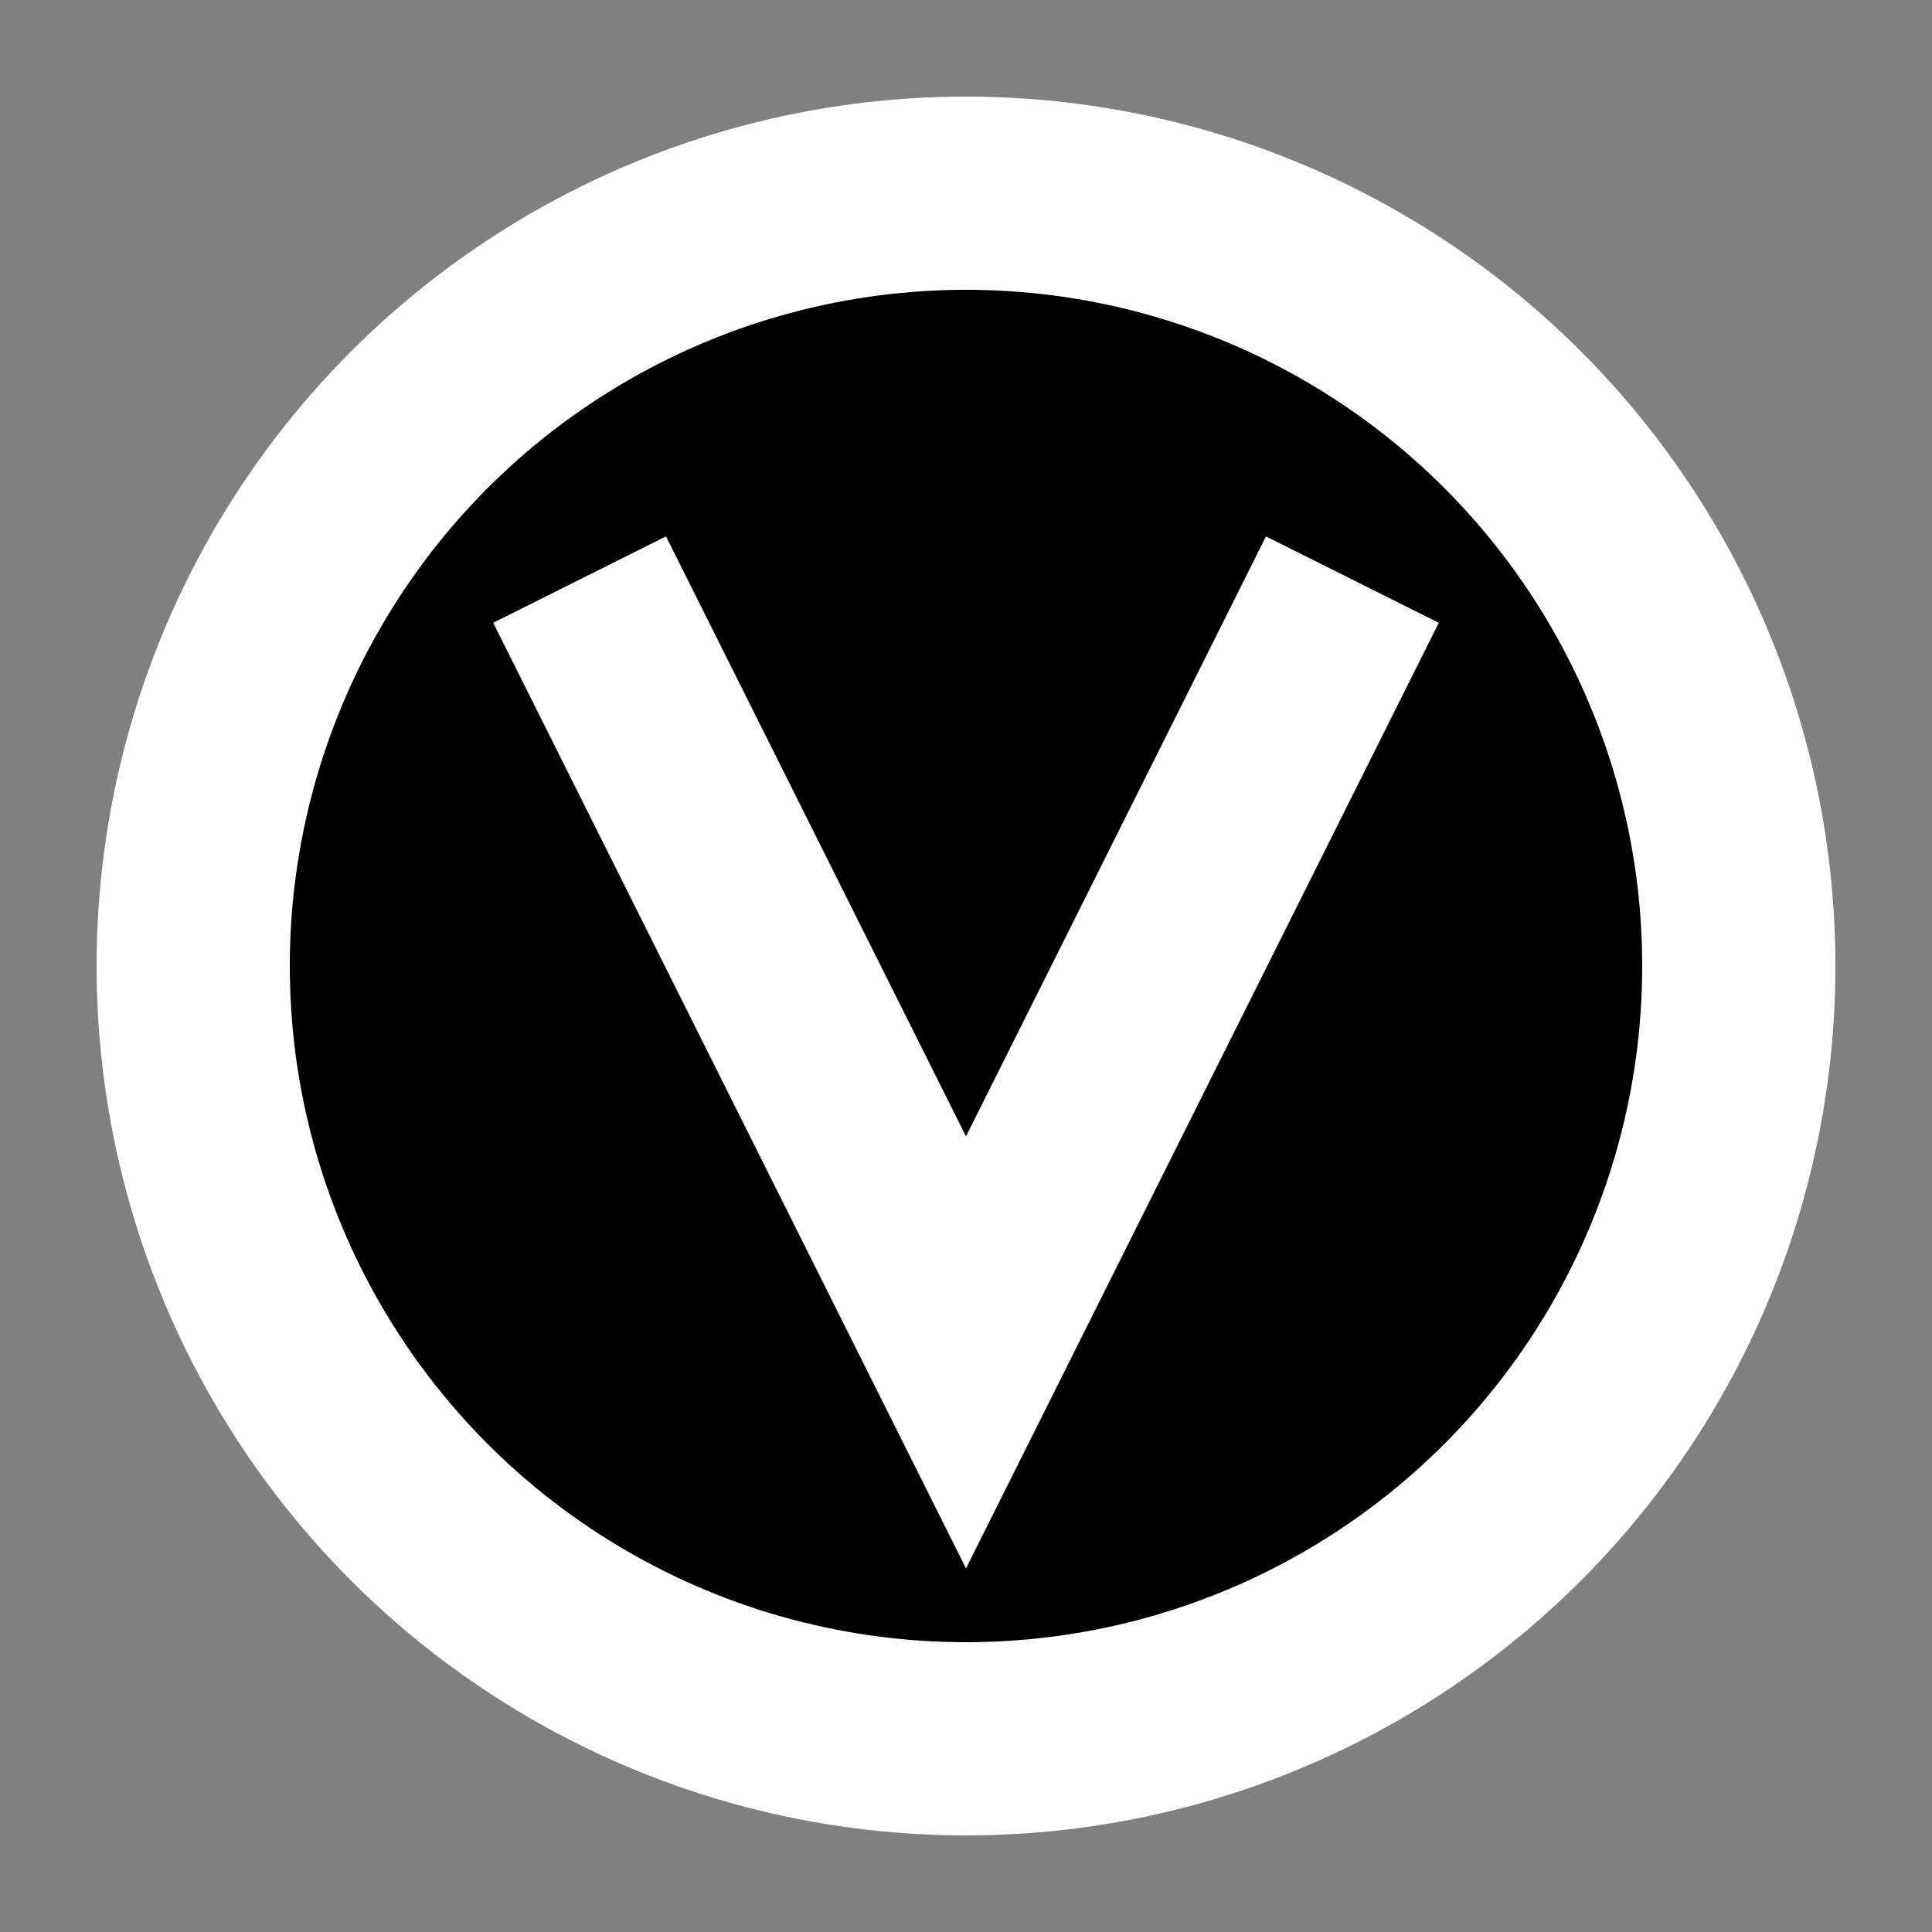 
<svg width="100" height="100" xmlns="http://www.w3.org/2000/svg" fill="transparent">
  

  <rect width="100%" height="100%" fill="#808080" stroke="none"/>
  

  <!--
  <path d="M10 10 H 90 V 90 H 10 Z" fill="none" stroke="black" stroke-width="10"/> 
  <polyline  points="10 40 10 90 90 90 90 40" stroke="black" stroke-width="10"
      stroke-linecap="butt" fill="none" stroke-linejoin="miter"/> !-->
  

  <circle cx="50" cy="50" r="40" stroke="white" stroke-width="10" fill="black" />

  <polyline  points="30 30 50 70 70 30" stroke="white" stroke-width="10"
      stroke-linecap="butt" fill="transparent" stroke-linejoin="miter"/>
  

</svg>


